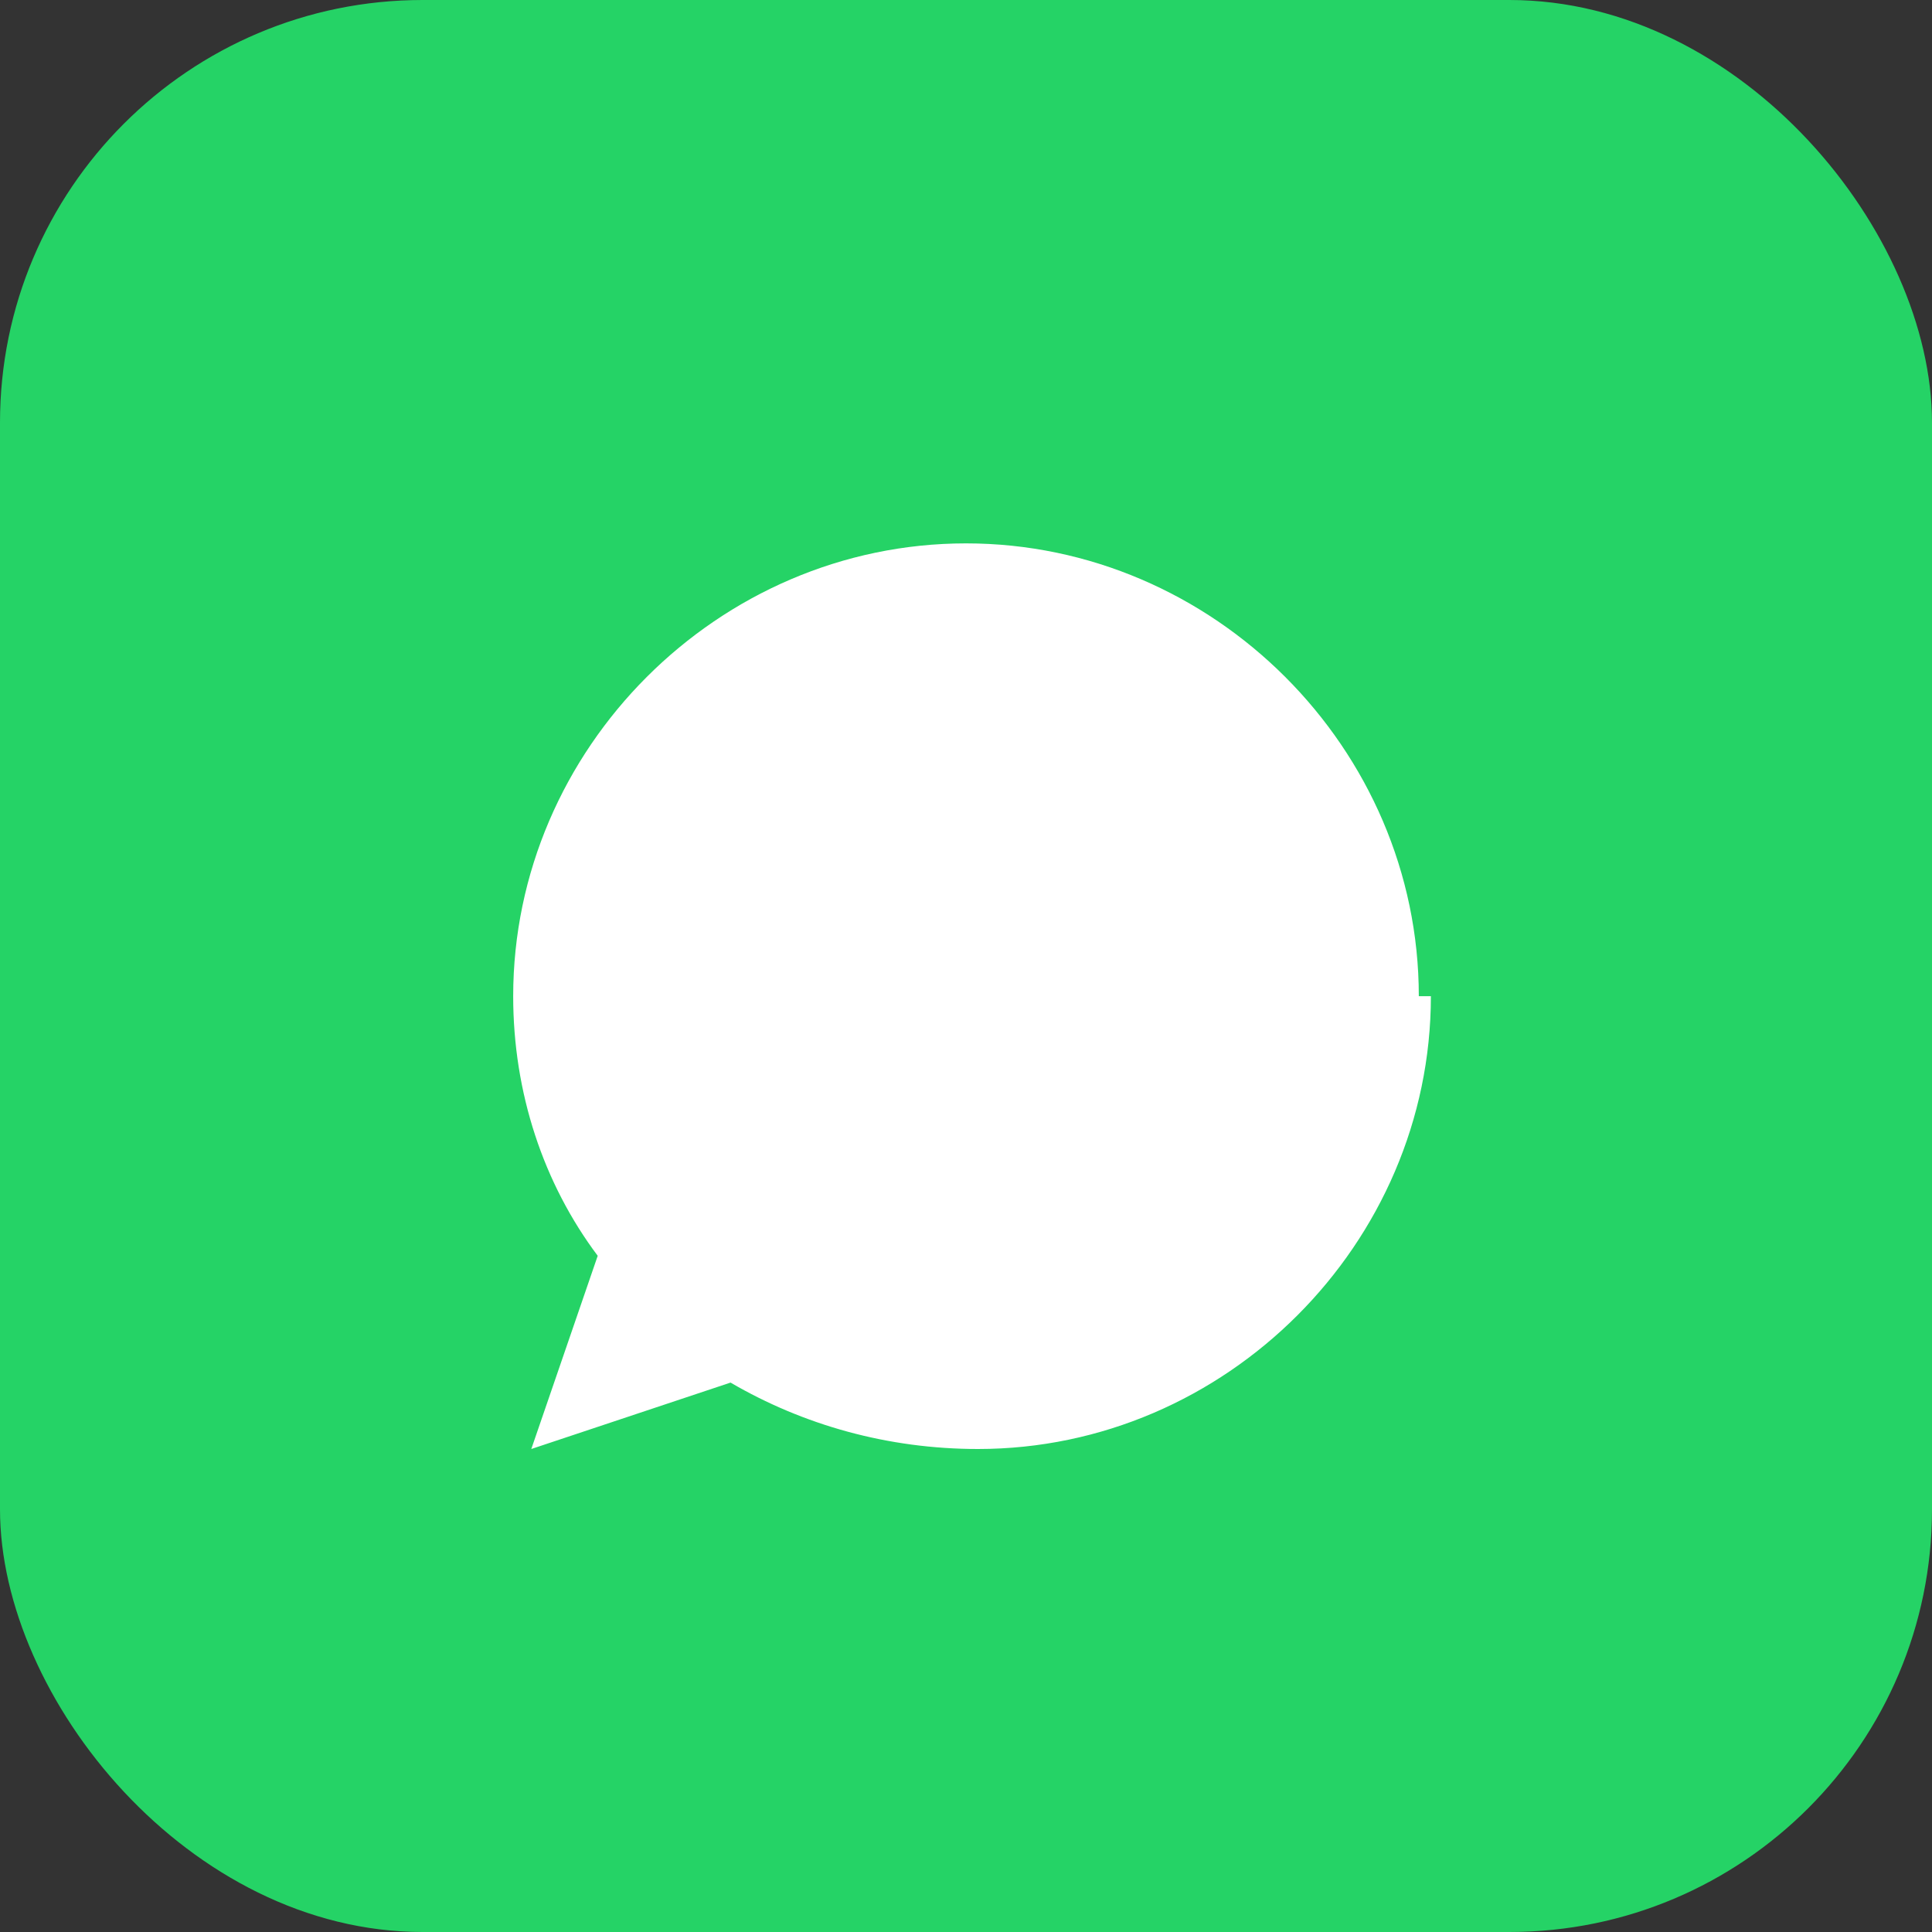 <svg xmlns="http://www.w3.org/2000/svg" width="32" height="32" viewBox="0 0 32 32"><rect x="0" y="0" width="32" height="32" fill="#333333" stroke="none"/><rect width="32" height="32" rx="7" fill="#25d366"/><path d="M23.5 16.5c0-4.1-3.4-7.5-7.5-7.5S8.5 12.4 8.5 16.5c0 1.6.5 3.1 1.4 4.3l-1.1 3.2 3.3-1.1c1.2.7 2.6 1.1 4.1 1.1 4.1 0 7.5-3.4 7.5-7.5z" fill="#fff"/></svg>
